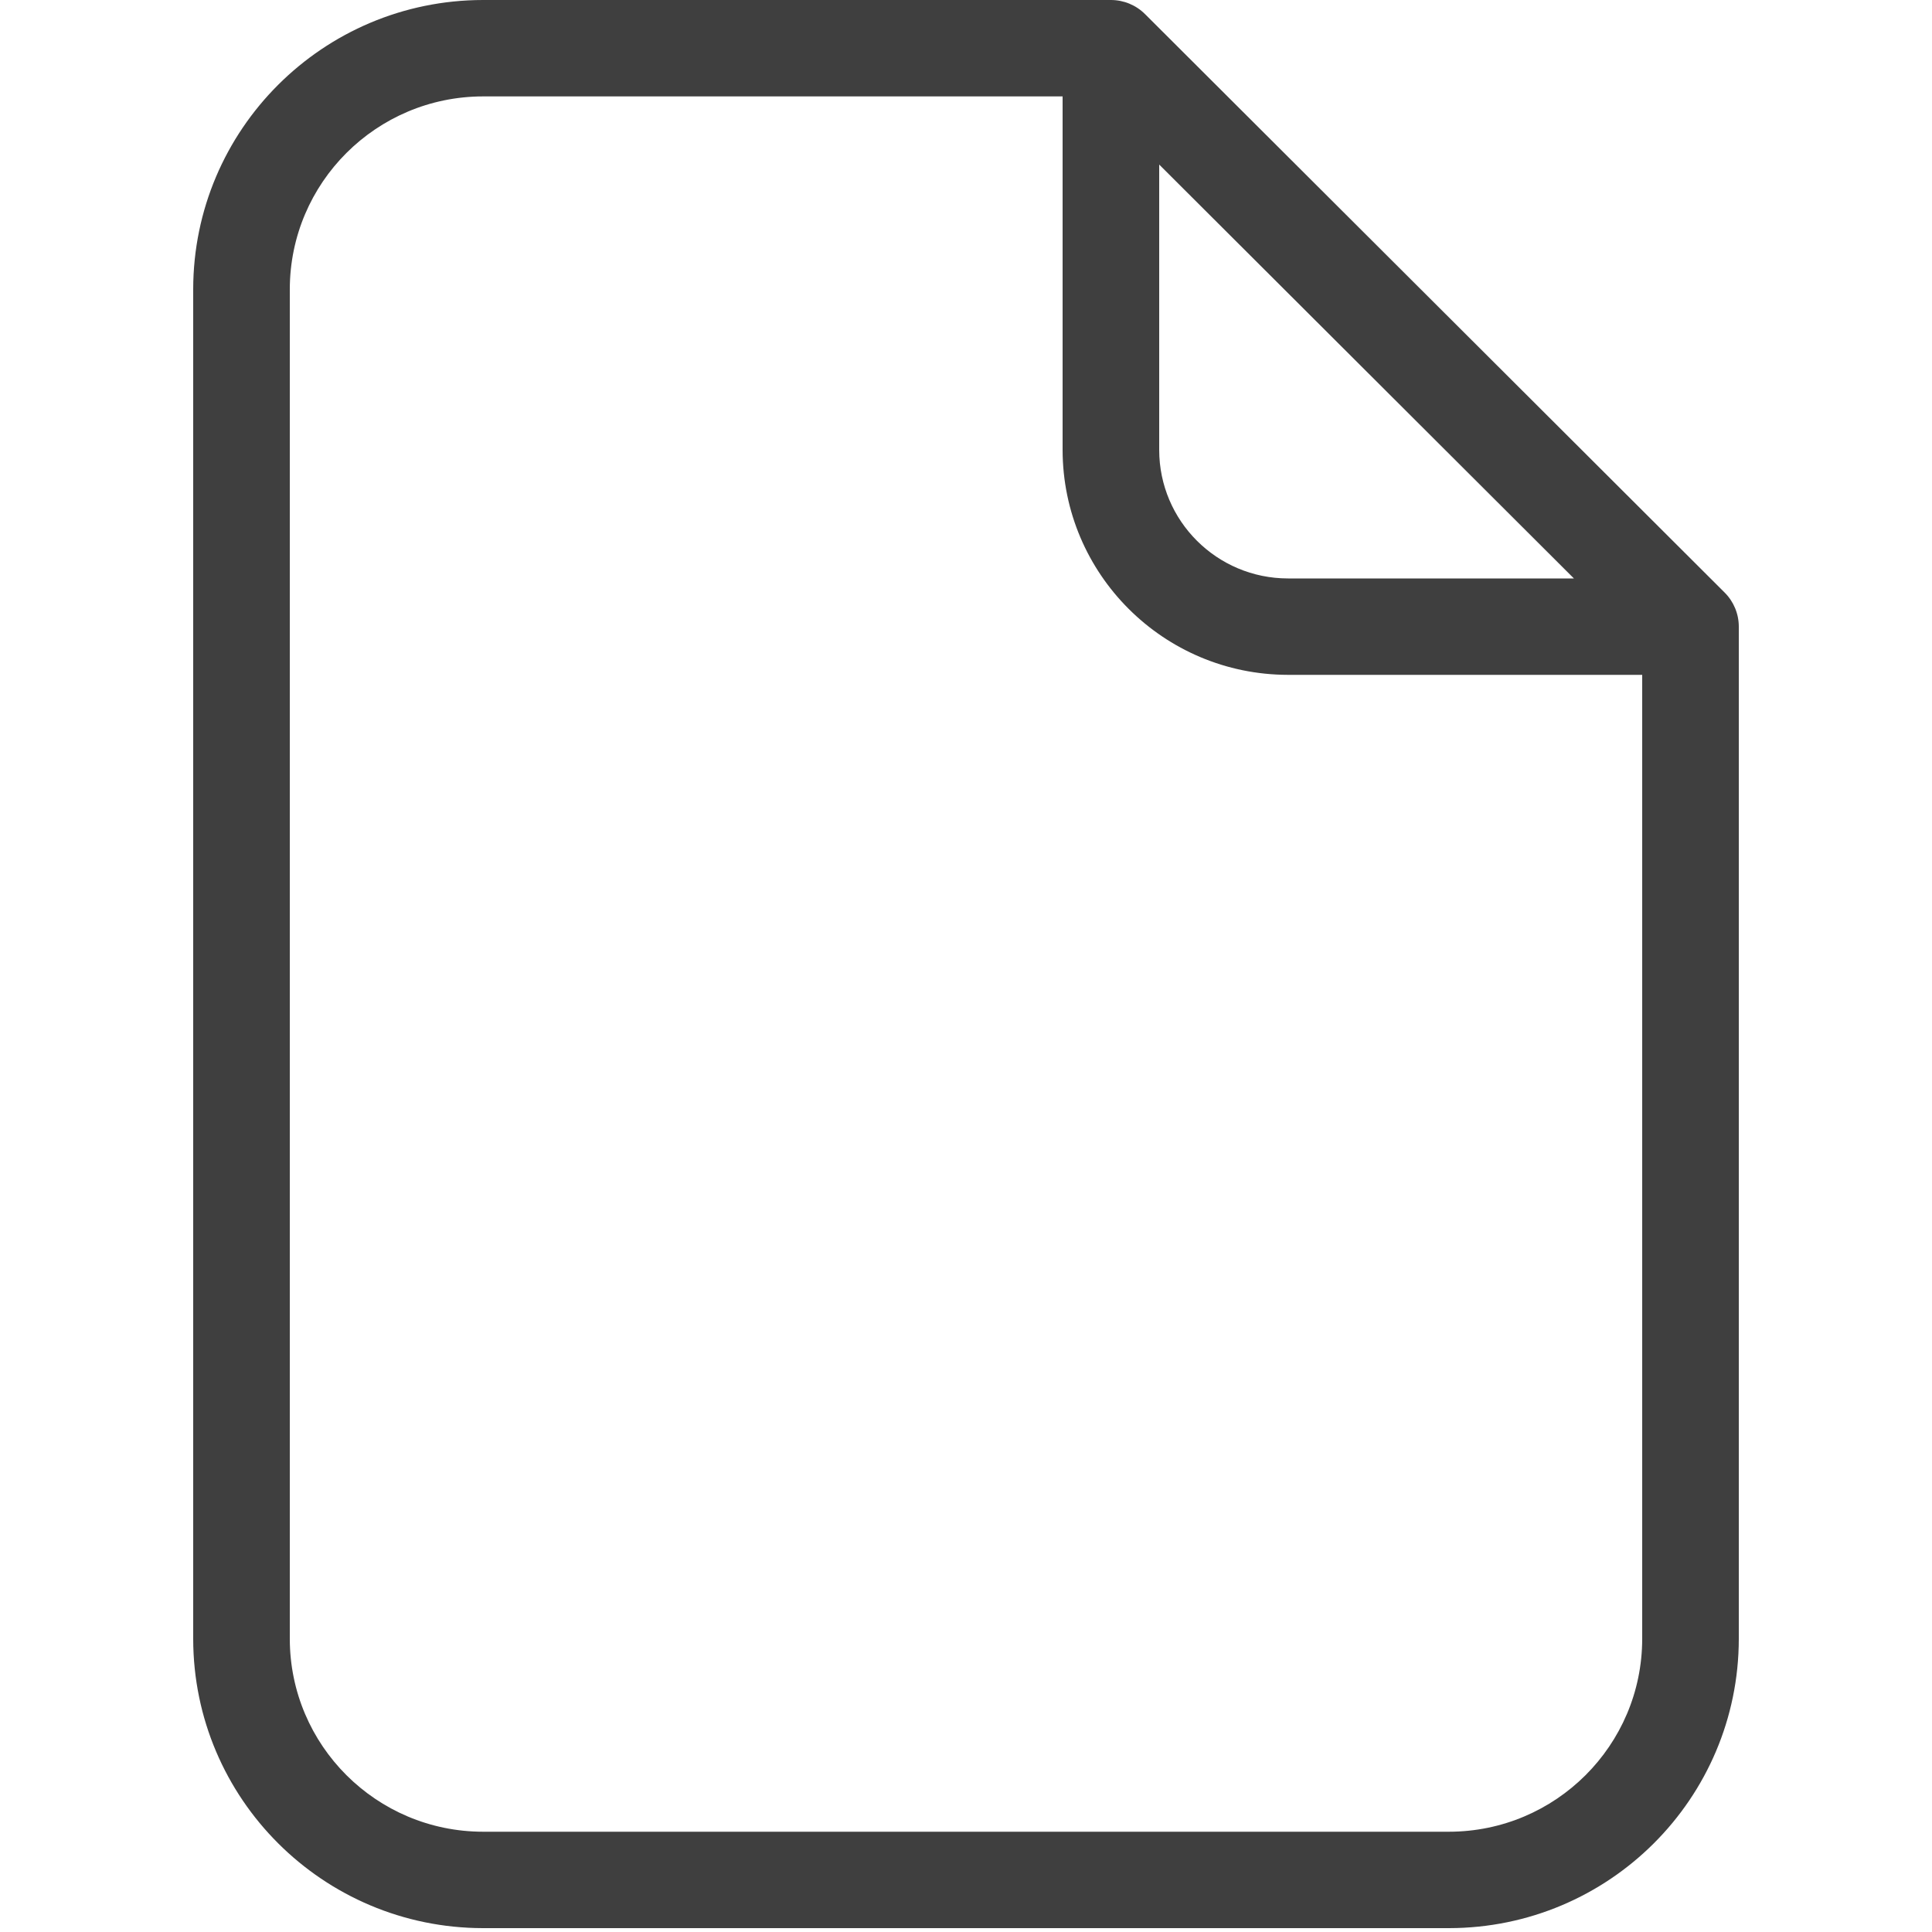 <svg width="500" height="500" viewBox="0 0 500 500" fill="none" xmlns="http://www.w3.org/2000/svg">
<rect width="500" height="500" fill="white"/>
<path d="M446.338 153.355L296.338 3.655C293.994 1.314 290.816 0 287.5 0H125C83.597 0.046 50.046 33.53 50 74.85V424.15C50.046 465.47 83.597 498.954 125 499H375C416.403 498.954 449.954 465.47 450 424.15V162.175C450 158.866 448.683 155.694 446.338 153.355ZM300 42.589L407.326 149.7H333.325C314.926 149.685 300.015 134.804 300 116.441V42.589ZM425 424.15C424.965 451.695 402.6 474.015 375 474.05H125C97.4 474.015 75.035 451.695 75 424.15V74.85C75.035 47.305 97.4 24.985 125 24.95H275V116.441C275.041 148.572 301.131 174.609 333.325 174.65H425V424.15Z" fill="#3F3F3F"/>
</svg>
